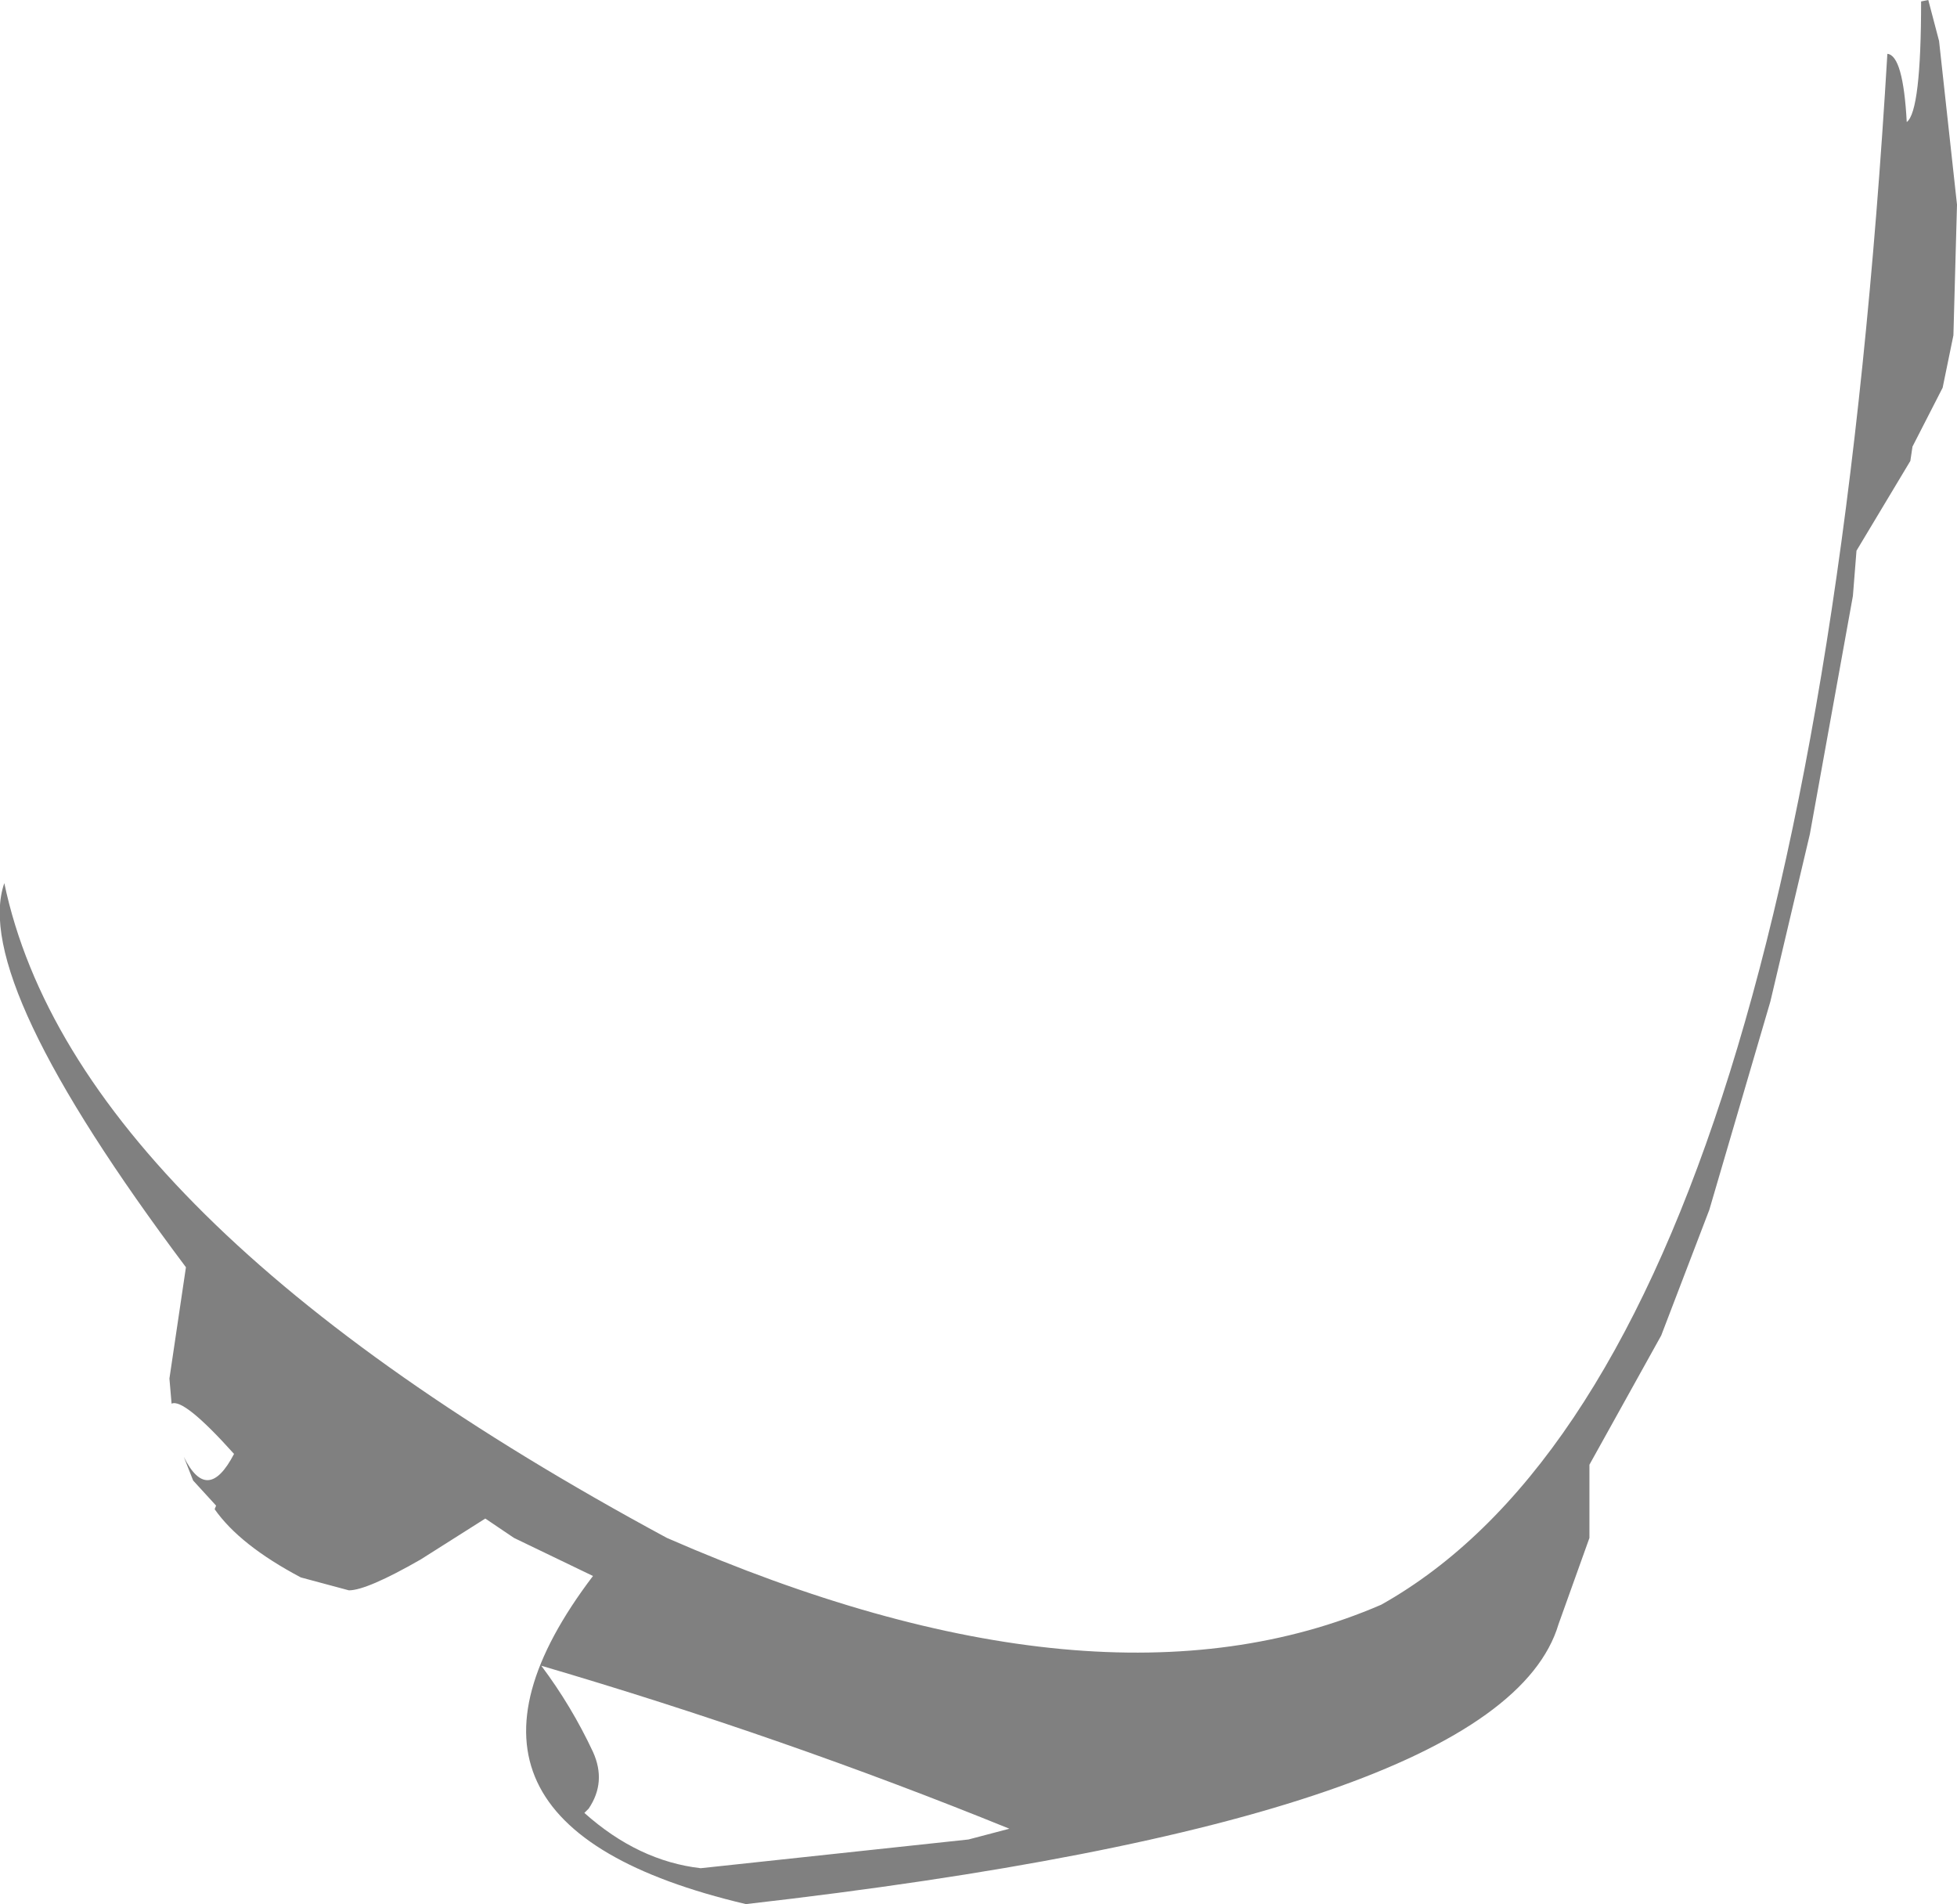 <?xml version="1.0" encoding="UTF-8" standalone="no"?>
<svg xmlns:ffdec="https://www.free-decompiler.com/flash" xmlns:xlink="http://www.w3.org/1999/xlink" ffdec:objectType="shape" height="132.6px" width="136.3px" xmlns="http://www.w3.org/2000/svg">
  <g transform="matrix(1.0, 0.0, 0.0, 1.0, 47.7, 45.5)">
    <path d="M86.1 -45.4 L86.6 -45.5 87.35 -42.65 88.6 -31.25 88.35 -22.15 87.6 -18.5 85.5 -14.4 85.35 -13.4 81.6 -7.15 81.35 -4.0 78.35 12.6 75.6 24.25 71.35 38.75 68.0 47.5 63.0 56.5 63.0 61.6 60.85 67.6 Q56.85 81.1 4.25 87.1 -19.5 81.5 -6.4 64.25 L-11.9 61.6 -13.9 60.25 -18.4 63.1 Q-22.15 65.25 -23.4 65.25 L-26.75 64.35 Q-31.0 62.1 -32.75 59.6 L-32.65 59.35 -34.25 57.6 -34.9 55.95 Q-33.25 59.3 -31.4 55.75 -34.9 51.85 -35.75 52.25 L-35.9 50.5 -34.75 42.75 Q-49.75 22.75 -47.4 16.0 -42.5 39.35 -1.25 61.6 28.85 74.75 48.5 66.25 78.35 49.5 83.75 -41.75 84.85 -41.65 85.1 -37.0 86.1 -37.75 86.1 -45.4 M19.75 82.6 L22.6 81.85 Q6.85 75.45 -10.0 70.5 -7.9 73.3 -6.4 76.5 -5.45 78.6 -6.7 80.45 L-7.0 80.75 Q-3.25 84.1 1.1 84.6 L19.75 82.6" fill="#000000" fill-opacity="0.498" fill-rule="evenodd" stroke="none"/>
  </g>
</svg>
